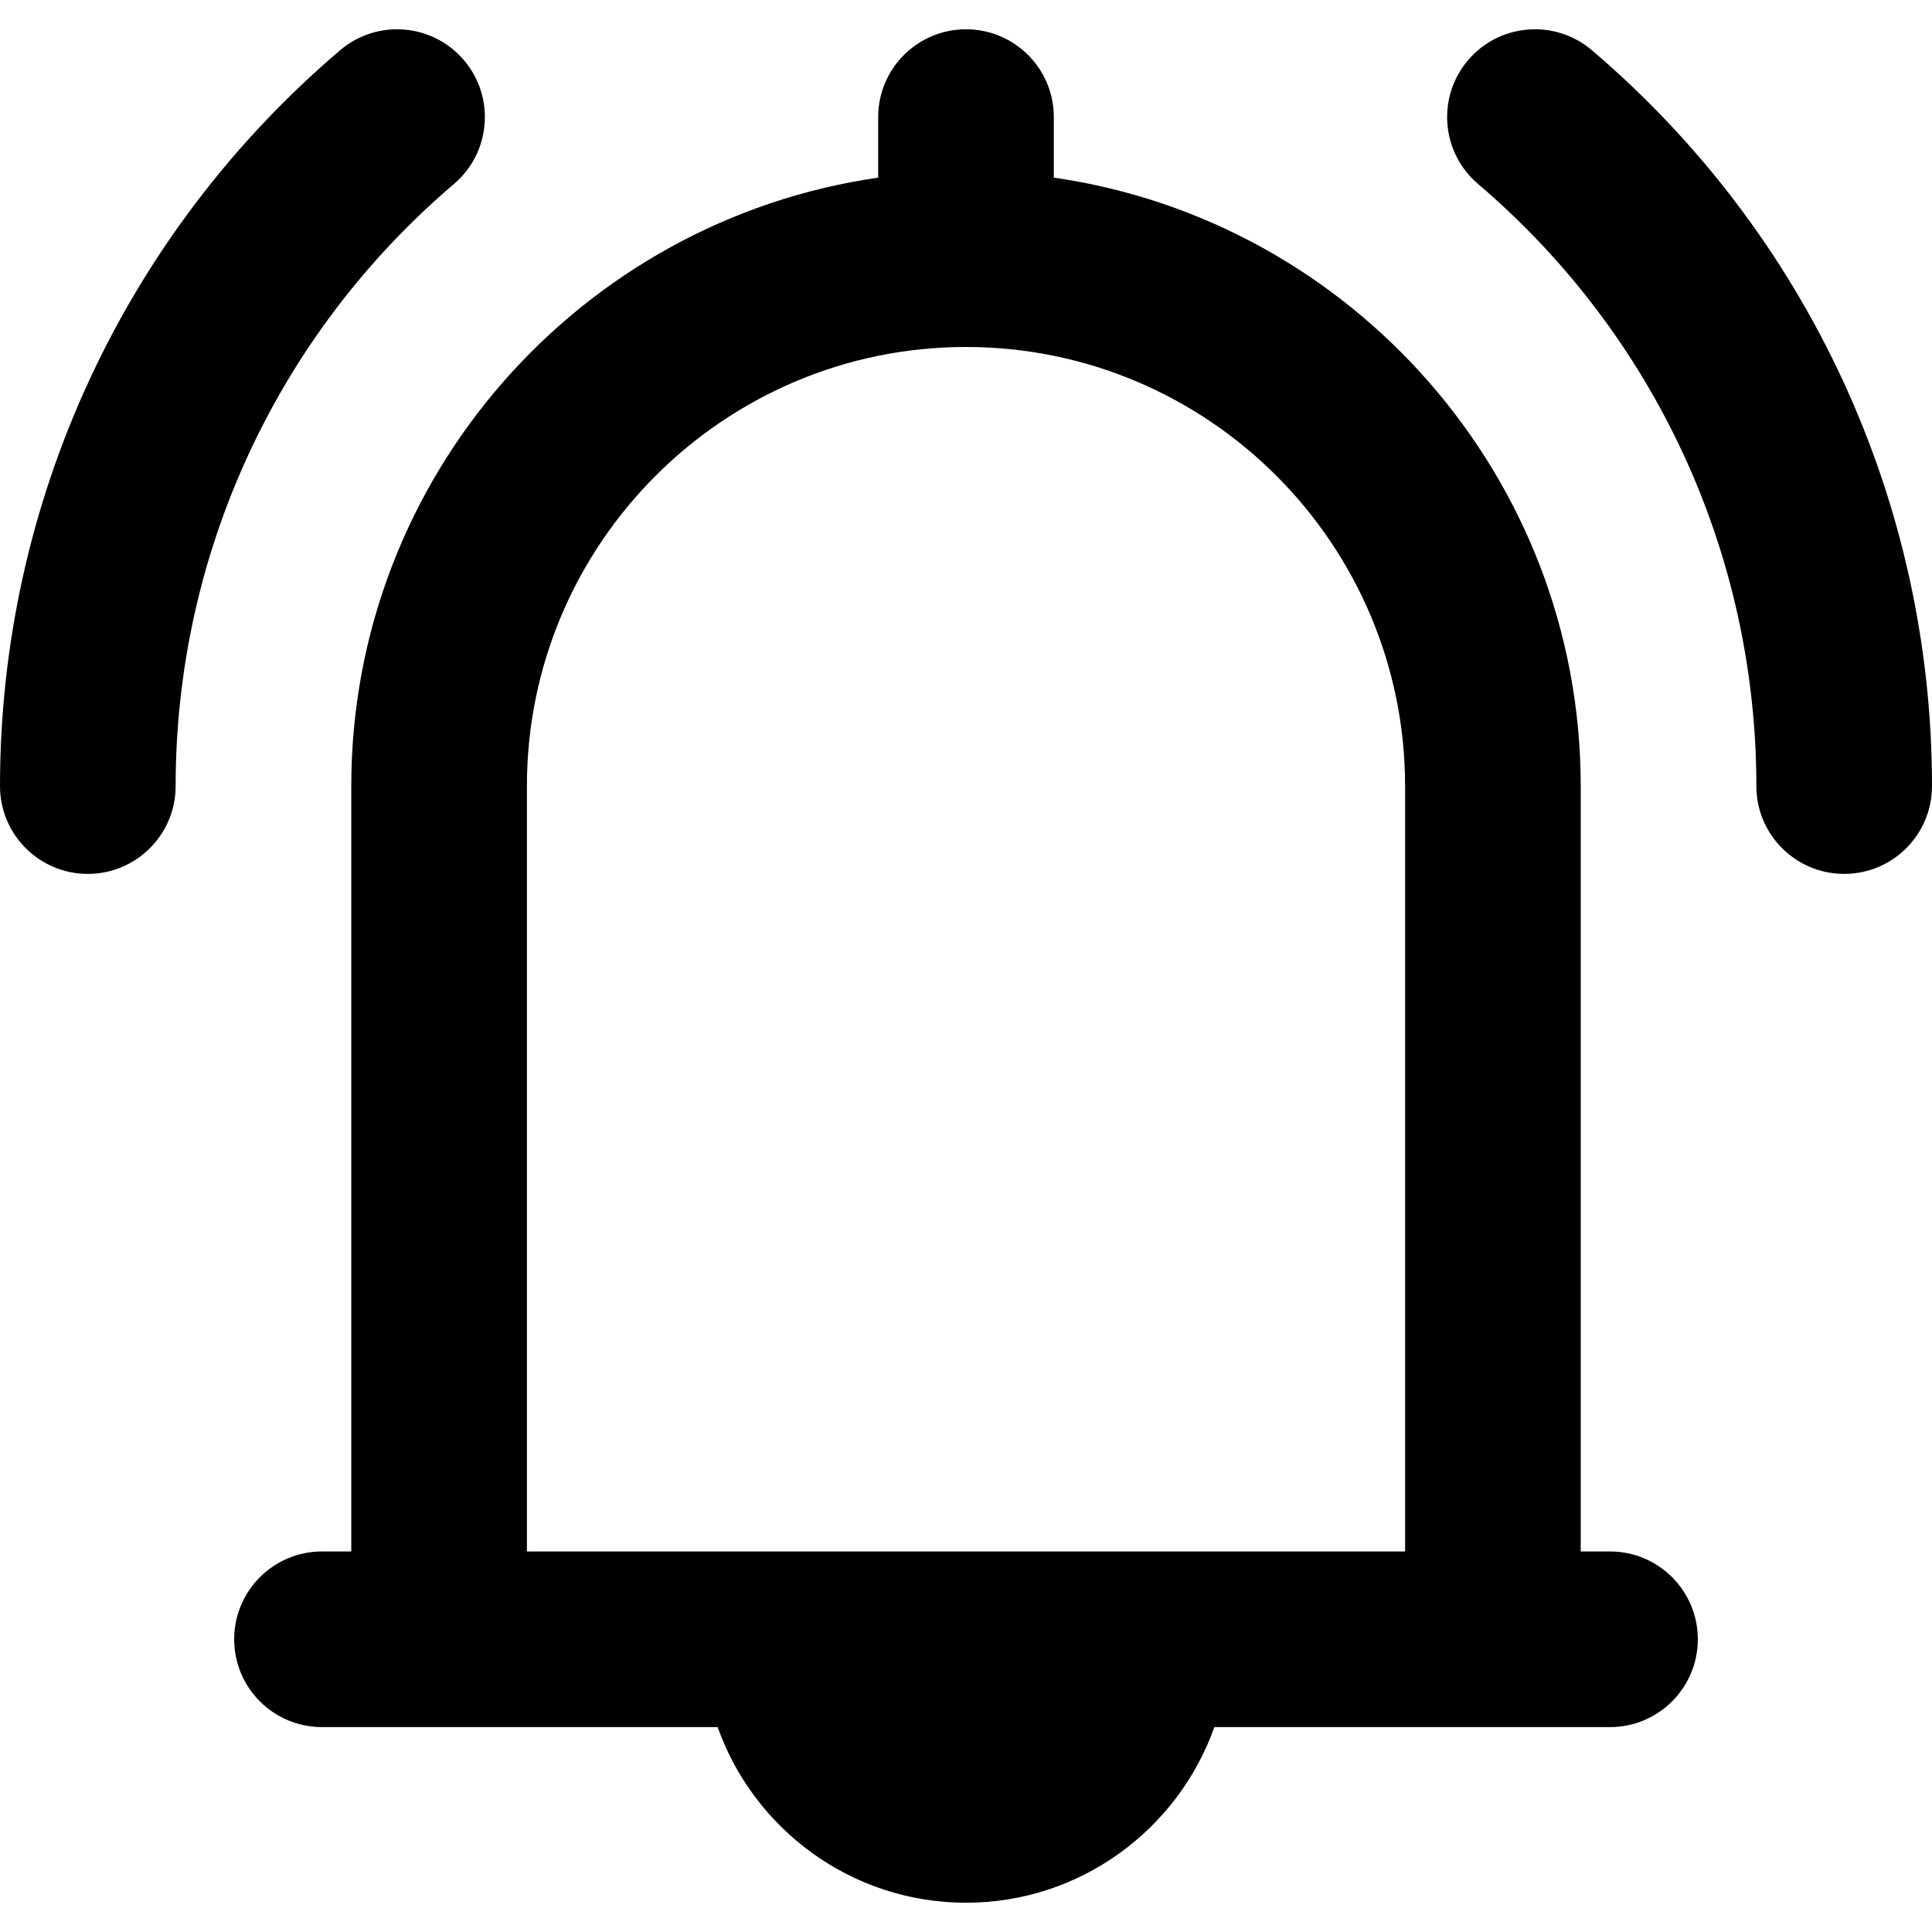 <?xml version="1.0" encoding="iso-8859-1"?>
<!-- Uploaded to: SVG Repo, www.svgrepo.com, Generator: SVG Repo Mixer Tools -->
<svg fill="#000000" height="800px" width="800px" version="1.1" id="Layer_1" xmlns="http://www.w3.org/2000/svg" xmlns:xlink="http://www.w3.org/1999/xlink" 
	 viewBox="0 0 330 330" xml:space="preserve">
<g id="XMLID_169_">
	<path id="XMLID_197_" d="M271.904,8.578c-6.308-5.369-15.775-4.61-21.145,1.698s-4.609,15.775,1.698,21.146
		C282.671,57.143,300,94.629,300,134.268c0,8.284,6.716,15,15,15s15-6.716,15-15C330,85.821,308.825,40.009,271.904,8.578z"/>
	<path id="XMLID_221_" d="M77.543,31.423c6.308-5.37,7.068-14.837,1.698-21.146C73.87,3.969,64.404,3.209,58.096,8.58
		C21.175,40.011,0,85.822,0,134.268c0,8.284,6.716,15,15,15s15-6.716,15-15C30,94.63,47.329,57.144,77.543,31.423z"/>
	<path id="XMLID_222_" d="M275,265.001h-5V134.267c0-52.804-39.184-96.623-90-103.923V20.001c0-8.284-6.716-15-15-15
		s-15,6.716-15,15v10.343c-50.816,7.301-90,51.119-90,103.923v130.734h-5c-8.284,0-15,6.716-15,15s6.716,15,15,15h67.58
		C128.773,312.459,145.445,325,165,325s36.227-12.541,42.42-29.999H275c8.284,0,15-6.716,15-15S283.284,265.001,275,265.001z
		 M90,134.267c0-41.355,33.645-74.999,75-74.999s75,33.644,75,74.999v130.734H90V134.267z"/>
</g>
</svg>